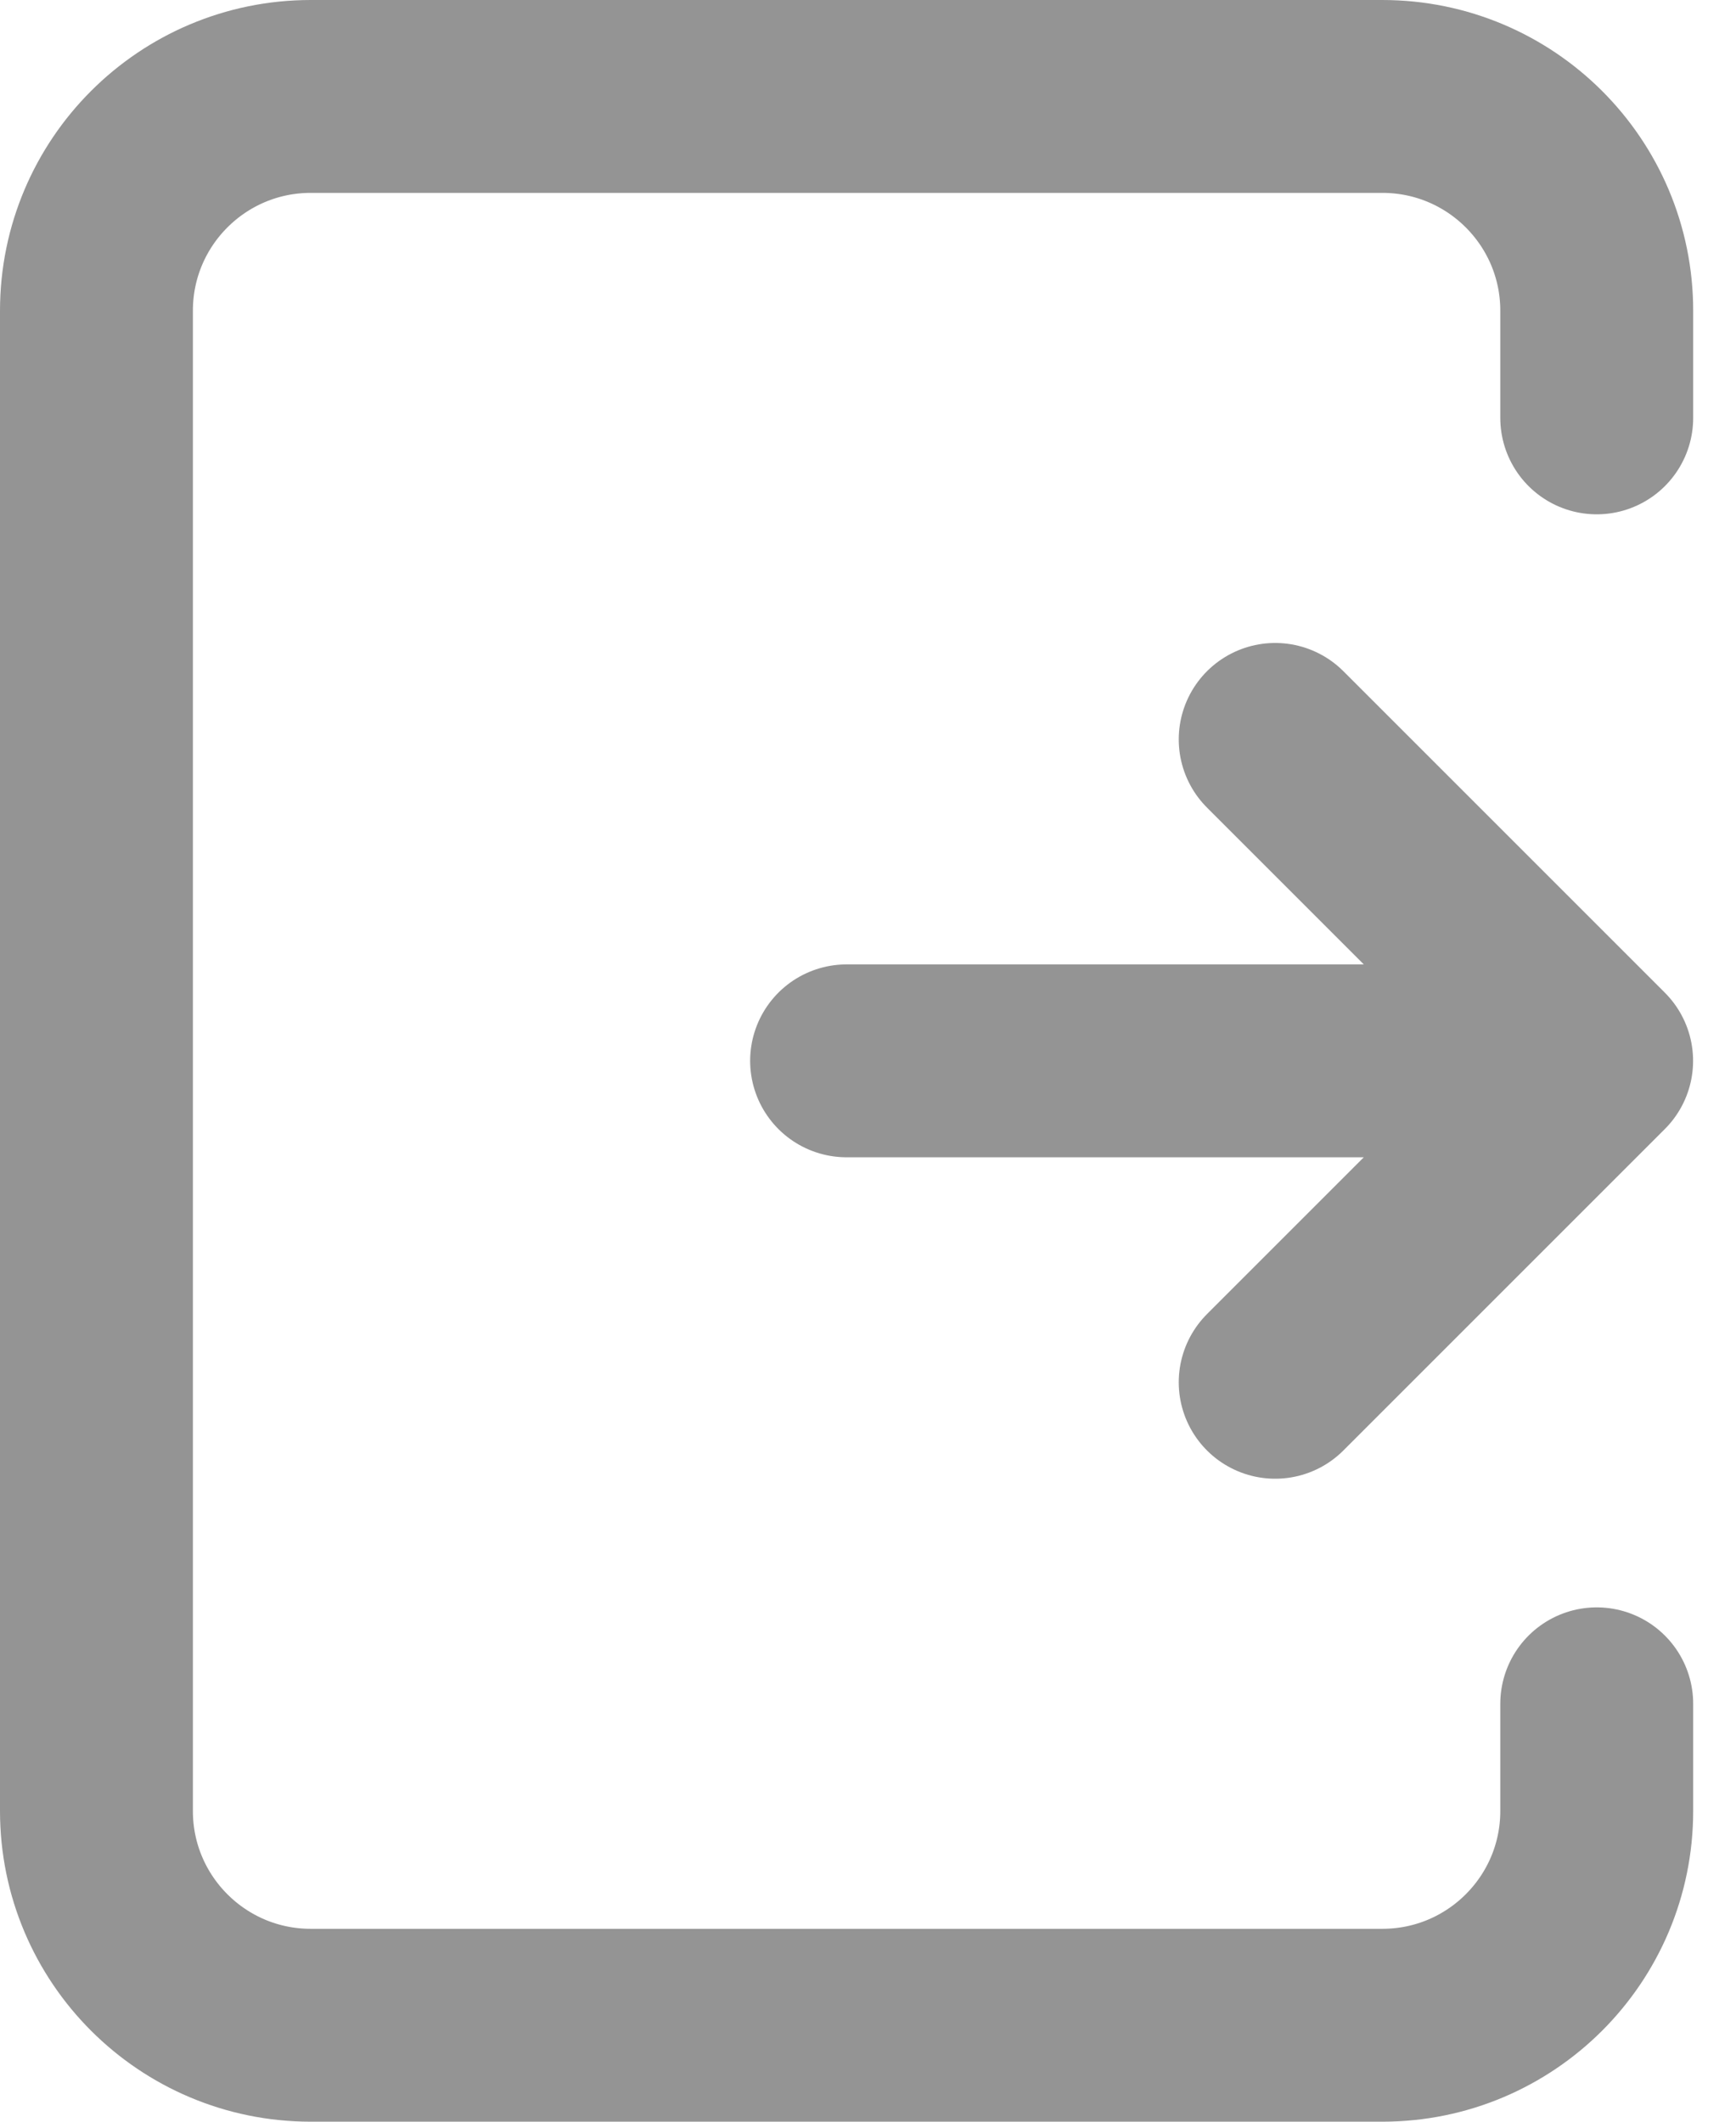 <svg width="18" height="22" viewBox="0 0 18 22" fill="none" xmlns="http://www.w3.org/2000/svg">
<path d="M16.555 11L13.222 7.667M8.778 11H16.555H8.778ZM16.555 11L13.222 14.333L16.555 11Z" stroke="#949494" stroke-width="2" stroke-linecap="round" stroke-linejoin="round"/>
<path d="M16.556 4.333V3.222C16.556 1.995 15.561 1 14.333 1H3.222C1.995 1 1 1.995 1 3.222V18.778C1 20.005 1.995 21 3.222 21H14.333C15.561 21 16.556 20.005 16.556 18.778V17.667" stroke="#949494" stroke-width="2" stroke-linecap="round" stroke-linejoin="round"/>
</svg>
